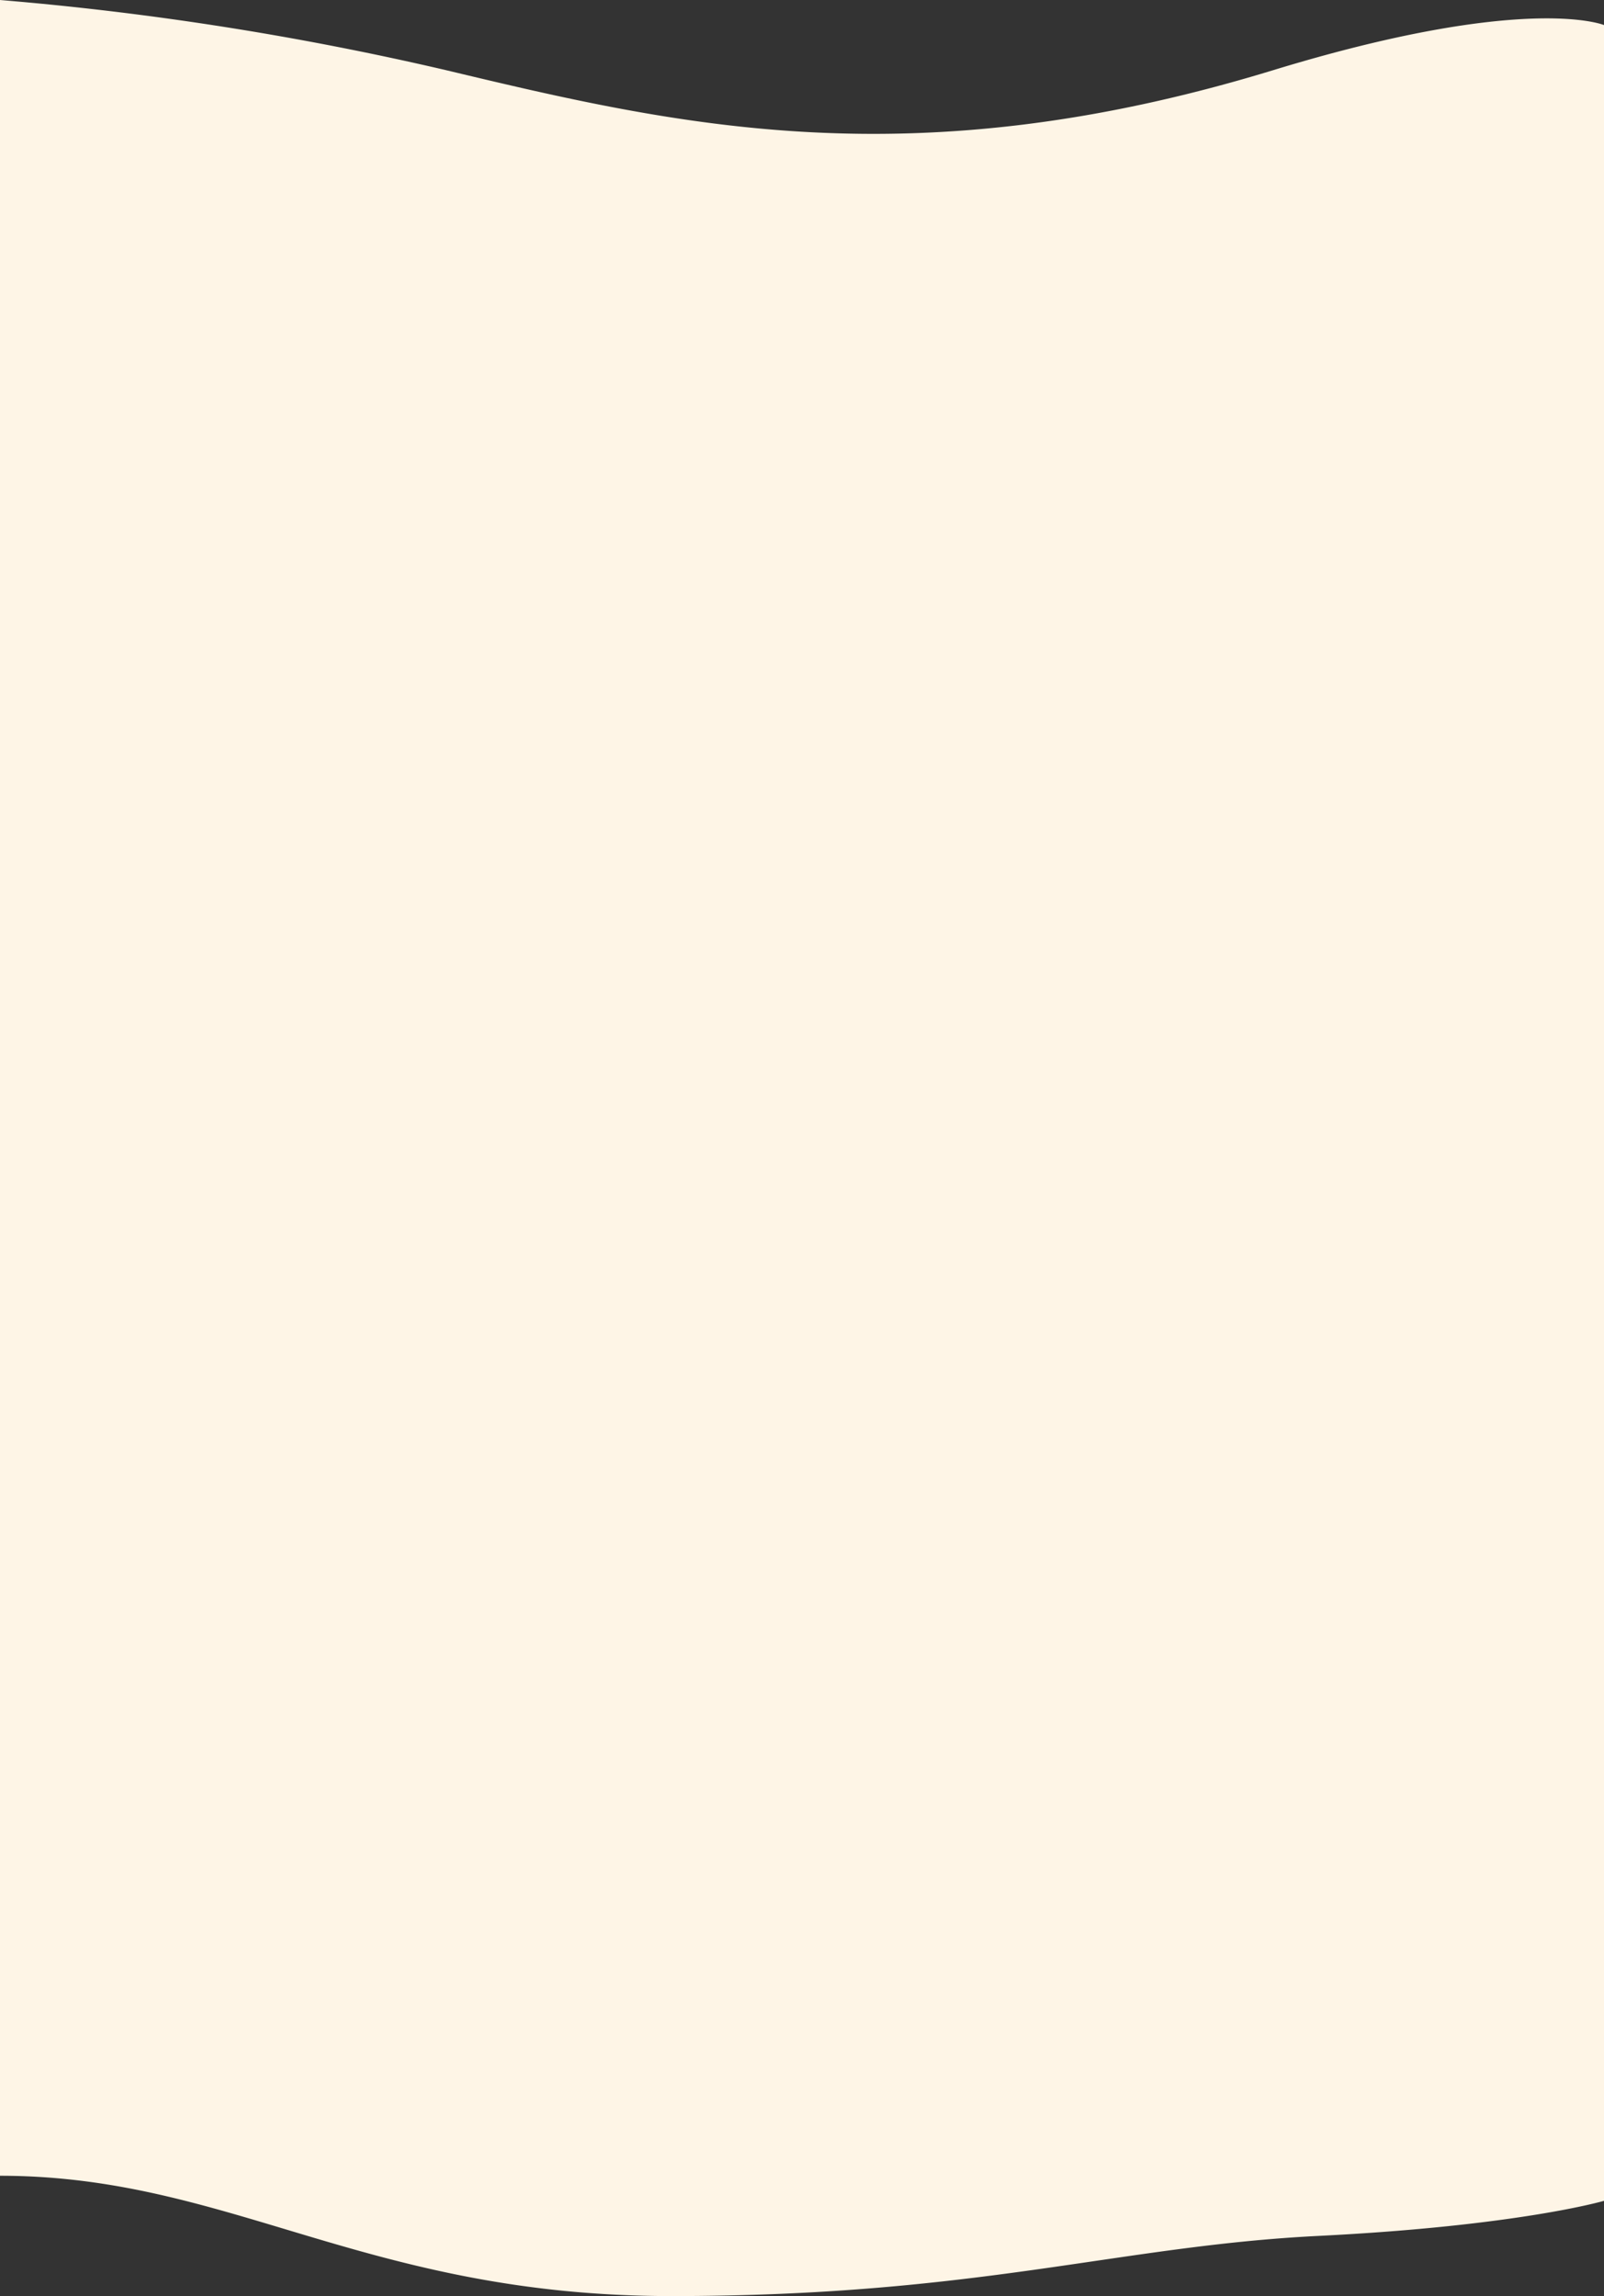 <svg xmlns="http://www.w3.org/2000/svg" viewBox="0 0 320 458"><rect x="0" y="0" width="320" height="458" fill="#333333" stroke="none"/><defs><style>.cls-1{fill:#fef5e6;}</style></defs><title>Asset 7</title><g id="Layer_2" data-name="Layer 2"><g id="Layer_2-2" data-name="Layer 2"><path class="cls-1" d="M0,0A616.5,616.5,0,0,1,89,14c46,11,93,22,165,0,50.58-15.45,66-9,66-9V439s-17,5-57,7-68,12-129,12S46,434,0,434Z"/></g></g></svg>